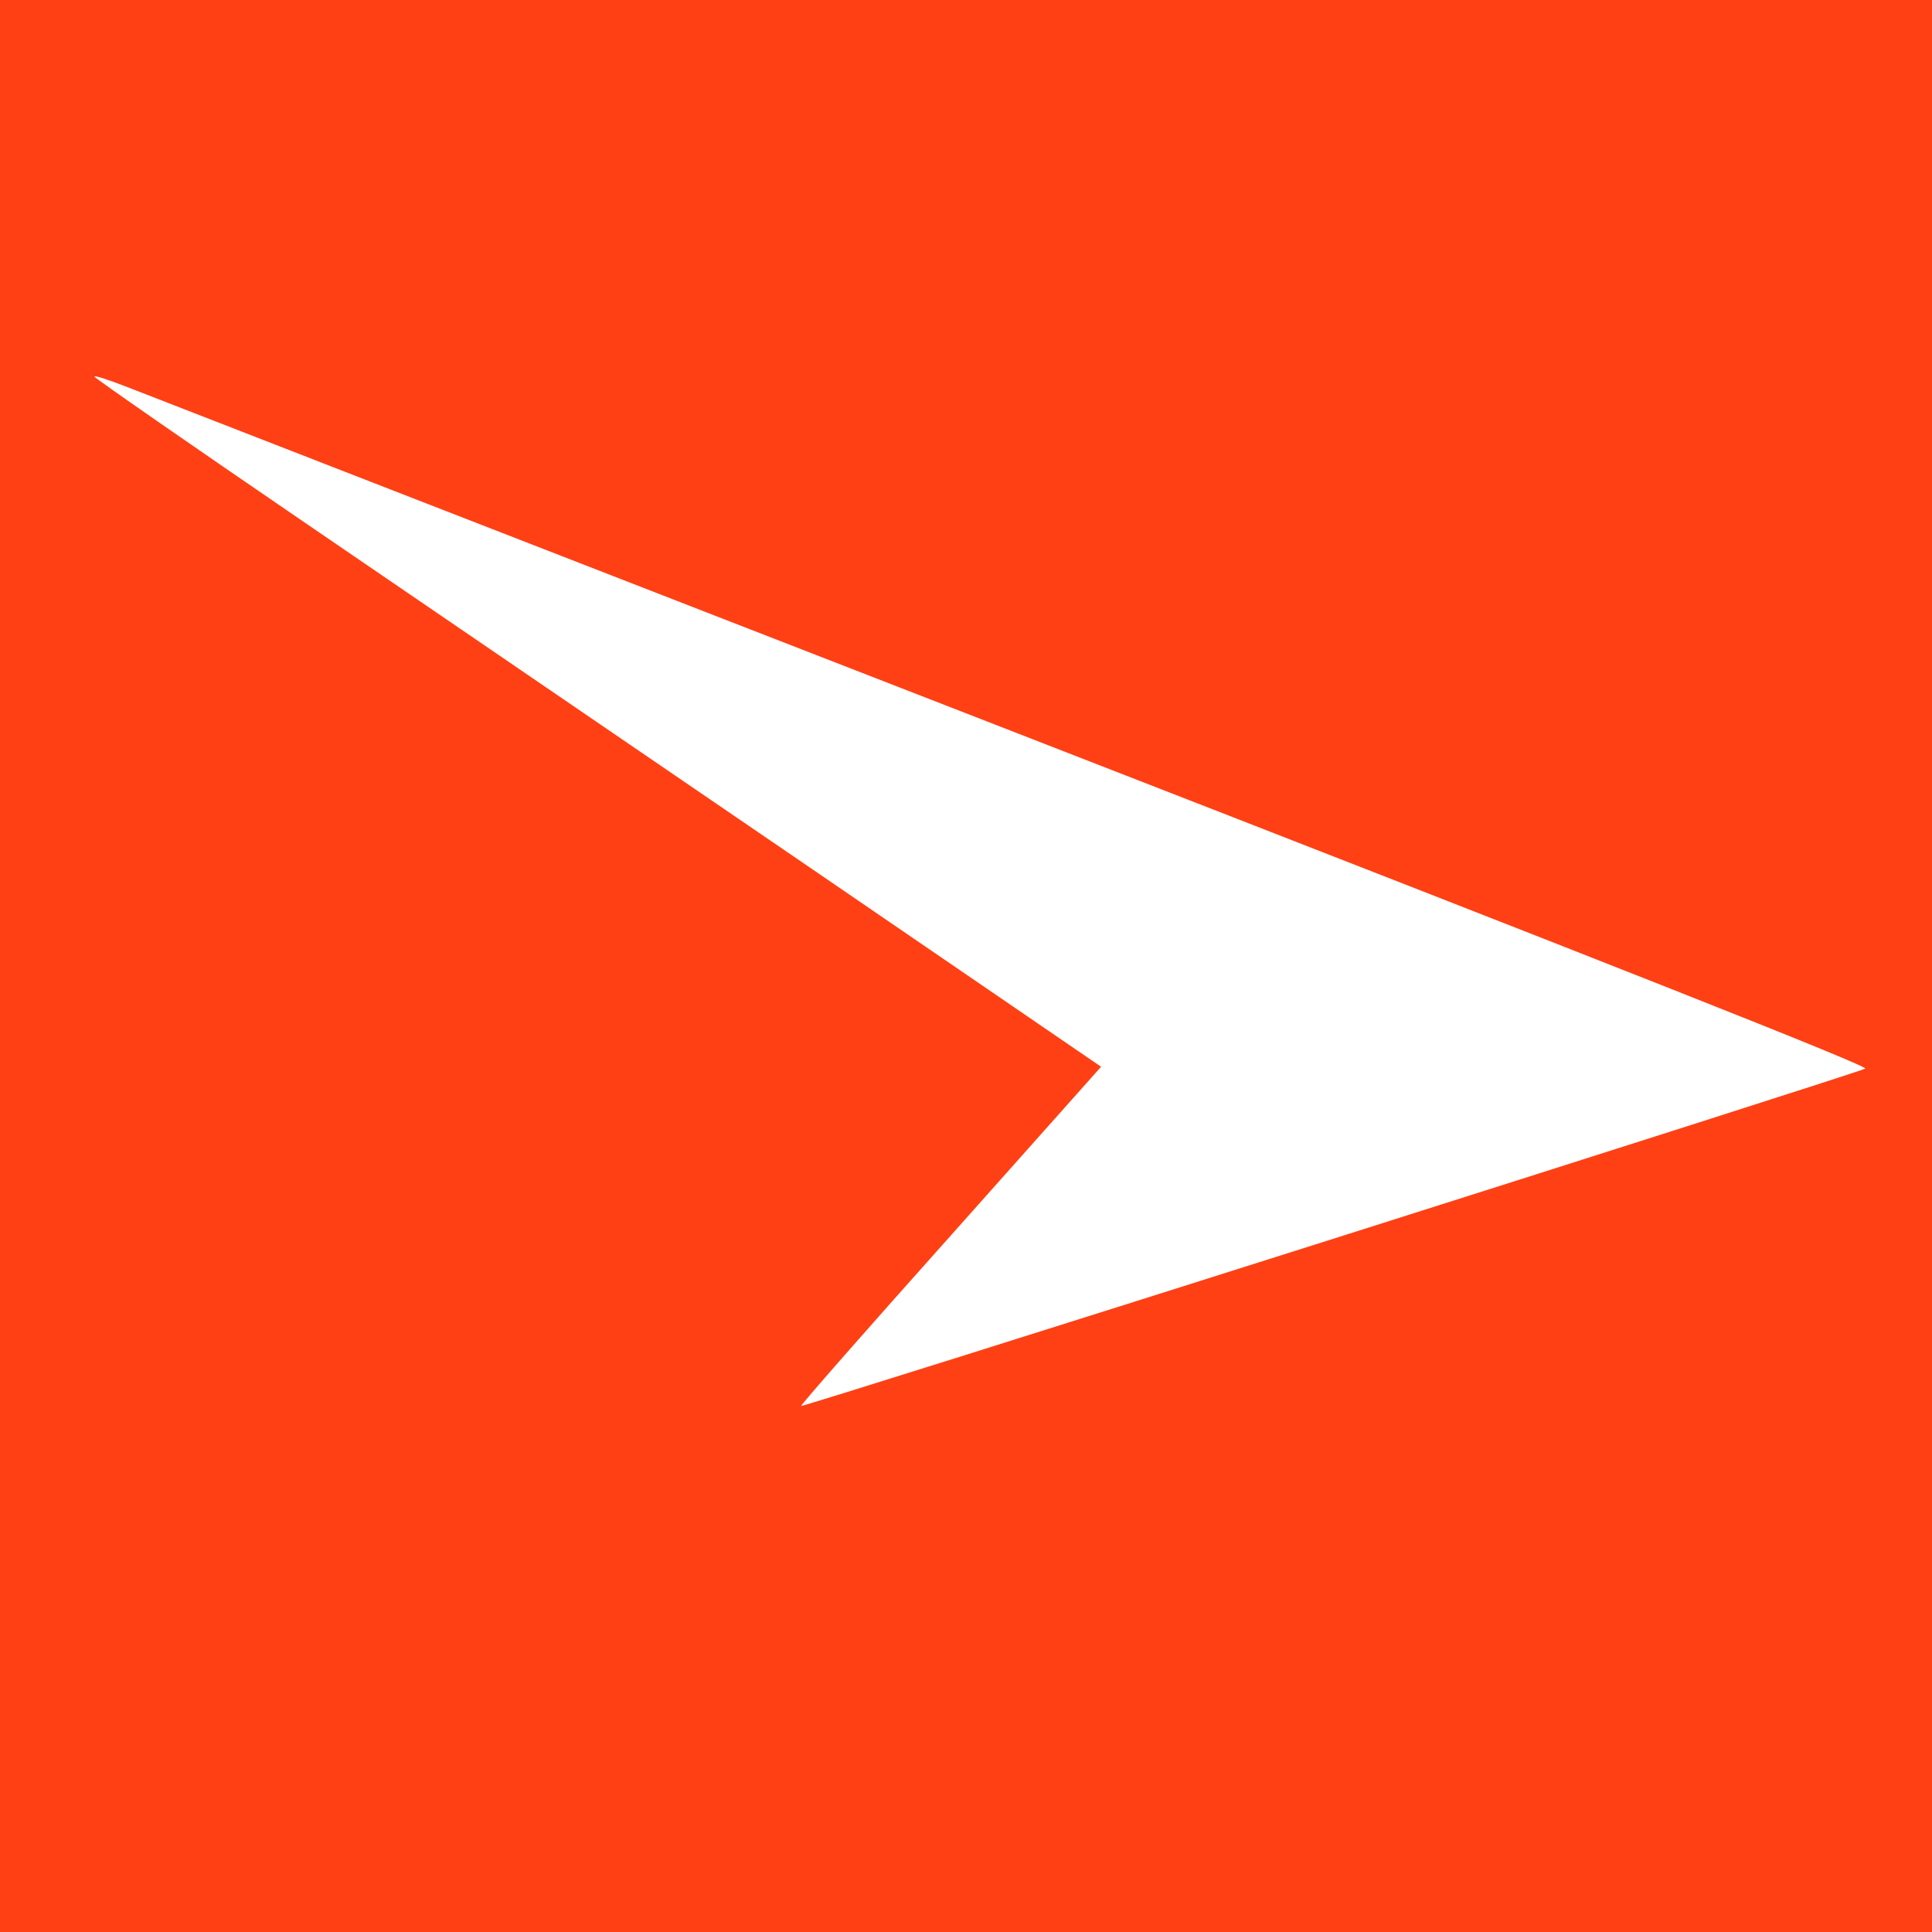 <svg version="1.1" xmlns="http://www.w3.org/2000/svg" viewBox="0 0 512 512" preserveAspectRatio="xMidYMid meet">
<g transform="translate(0,512) scale(0.1,-0.1)" fill="#FF4014" stroke="none">
<path d="M0 2560 l0 -2560 2560 0 2560 0 0 2560 0 2560 -2560 0 -2560 0 0
		-2560z m2693 618 c1630 -634 2263 -885 2250 -890 -43 -19 -2816 -898 -2820
		-894 -2 2 176 205 396 451 l399 448 -766 524 c-422 288 -1022 698 -1334 911
		-312 213 -567 390 -568 394 0 4 39 -9 88 -28 48 -19 1108 -431 2355 -916z" />
</g>
</svg>
